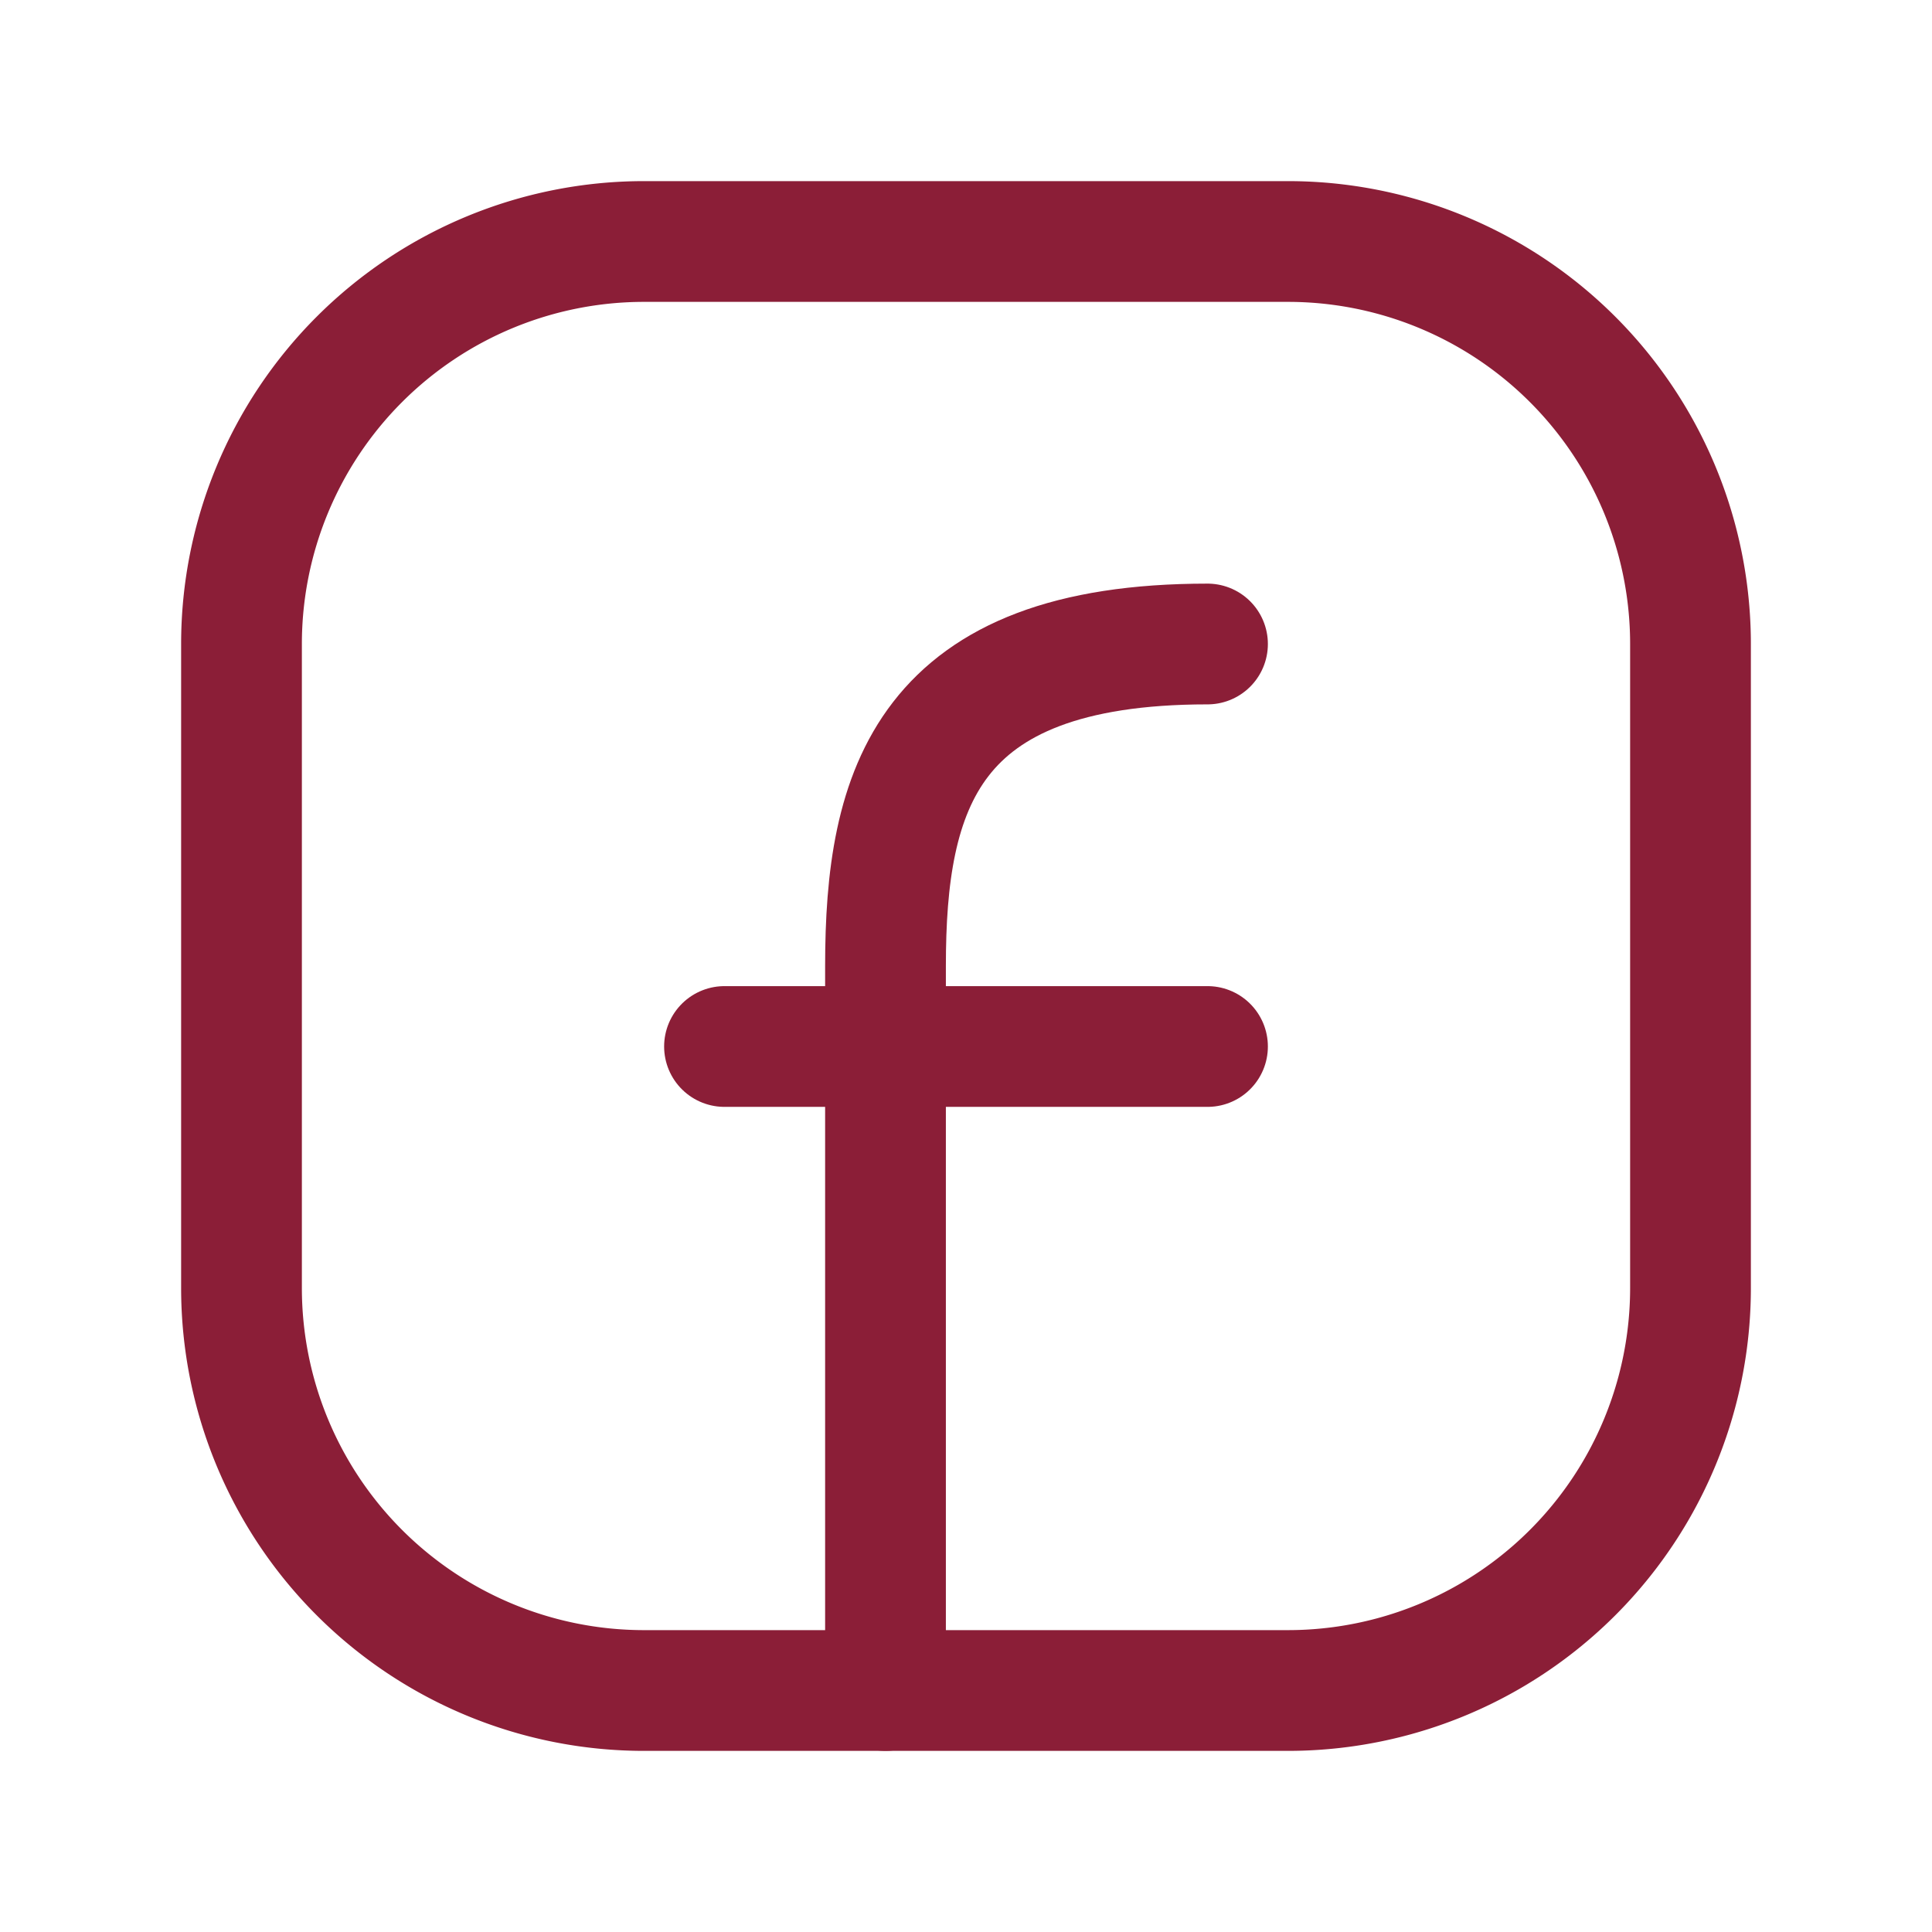 <svg xmlns="http://www.w3.org/2000/svg" width="24" height="24" viewBox="0 0 24 24"><g fill="none" stroke="#8b1e37" stroke-linecap="round" stroke-linejoin="round" stroke-width="1.5"><path d="M21 8v8a5 5 0 0 1-5 5H8a5 5 0 0 1-5-5V8a5 5 0 0 1 5-5h8a5 5 0 0 1 5 5"/><path d="M11 21v-9c0-2.187.5-4 4-4m-6 5h6"/></g></svg>